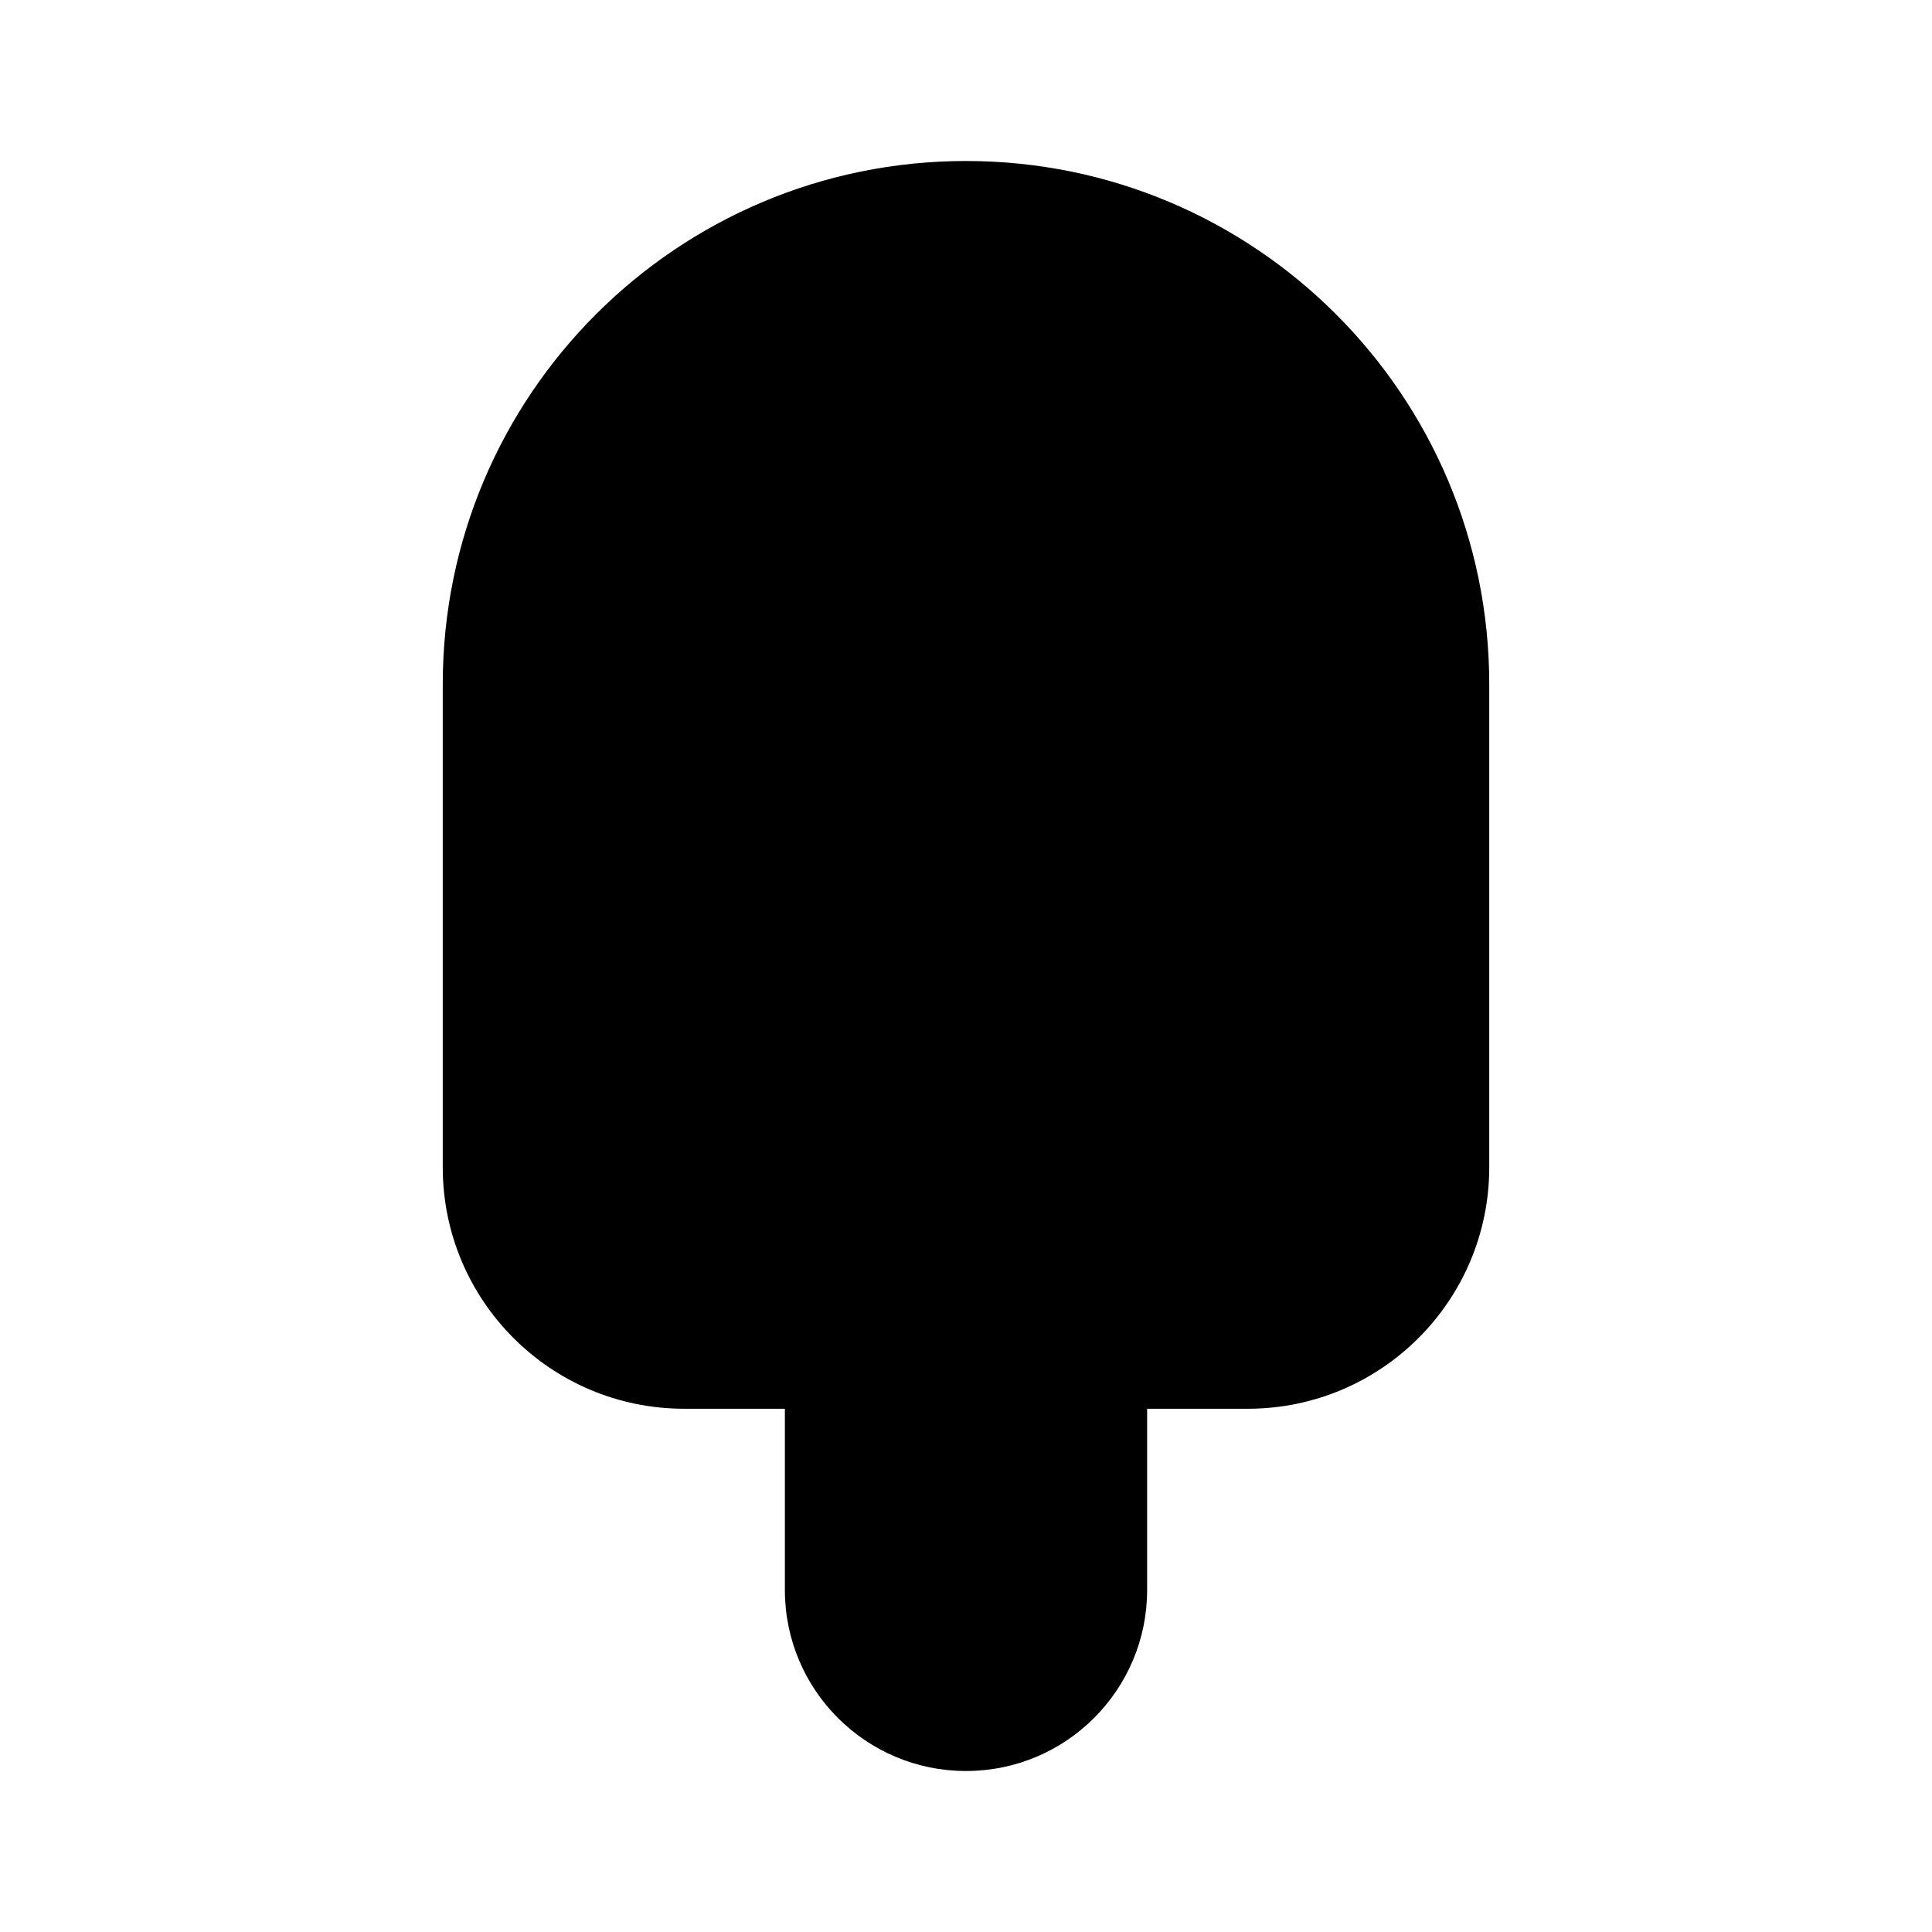 <?xml version="1.0" encoding="UTF-8"?>
<svg xmlns:svg="http://www.w3.org/2000/svg" viewBox="0 0 24 24" fill="none">
<svg:path d="M15.536 4.965C14.591 4.02 13.335 3.5 12 3.5C10.665 3.5 9.409 4.02 8.464 4.965C7.52 5.909 7 7.165 7 8.5V14.5C7 15.327 7.673 16 8.5 16H9.75H14.25H15.5C16.327 16 17 15.327 17 14.5V8.5C17 7.165 16.48 5.909 15.536 4.965ZM14.25 17.5H15.5C17.157 17.5 18.5 16.157 18.5 14.5V8.5C18.5 4.91 15.59 2 12 2C8.41 2 5.5 4.91 5.5 8.5V14.5C5.5 16.157 6.843 17.5 8.5 17.5H9.75V19.75C9.75 20.993 10.757 22 12 22C13.243 22 14.25 20.993 14.25 19.75V17.5ZM12.75 17.5H11.25V19.75C11.25 20.163 11.586 20.5 12 20.5C12.414 20.5 12.75 20.163 12.75 19.75V17.5ZM10.75 8C10.75 7.586 10.414 7.25 10 7.25C9.586 7.25 9.25 7.586 9.25 8V13C9.25 13.414 9.586 13.75 10 13.75C10.414 13.75 10.75 13.414 10.75 13V8ZM14 7.25C14.414 7.25 14.75 7.586 14.75 8V13C14.75 13.414 14.414 13.75 14 13.75C13.586 13.75 13.25 13.414 13.25 13V8C13.25 7.586 13.586 7.25 14 7.25Z" fill="currentColor" fillRule="evenodd" clipRule="evenodd" />
</svg>
